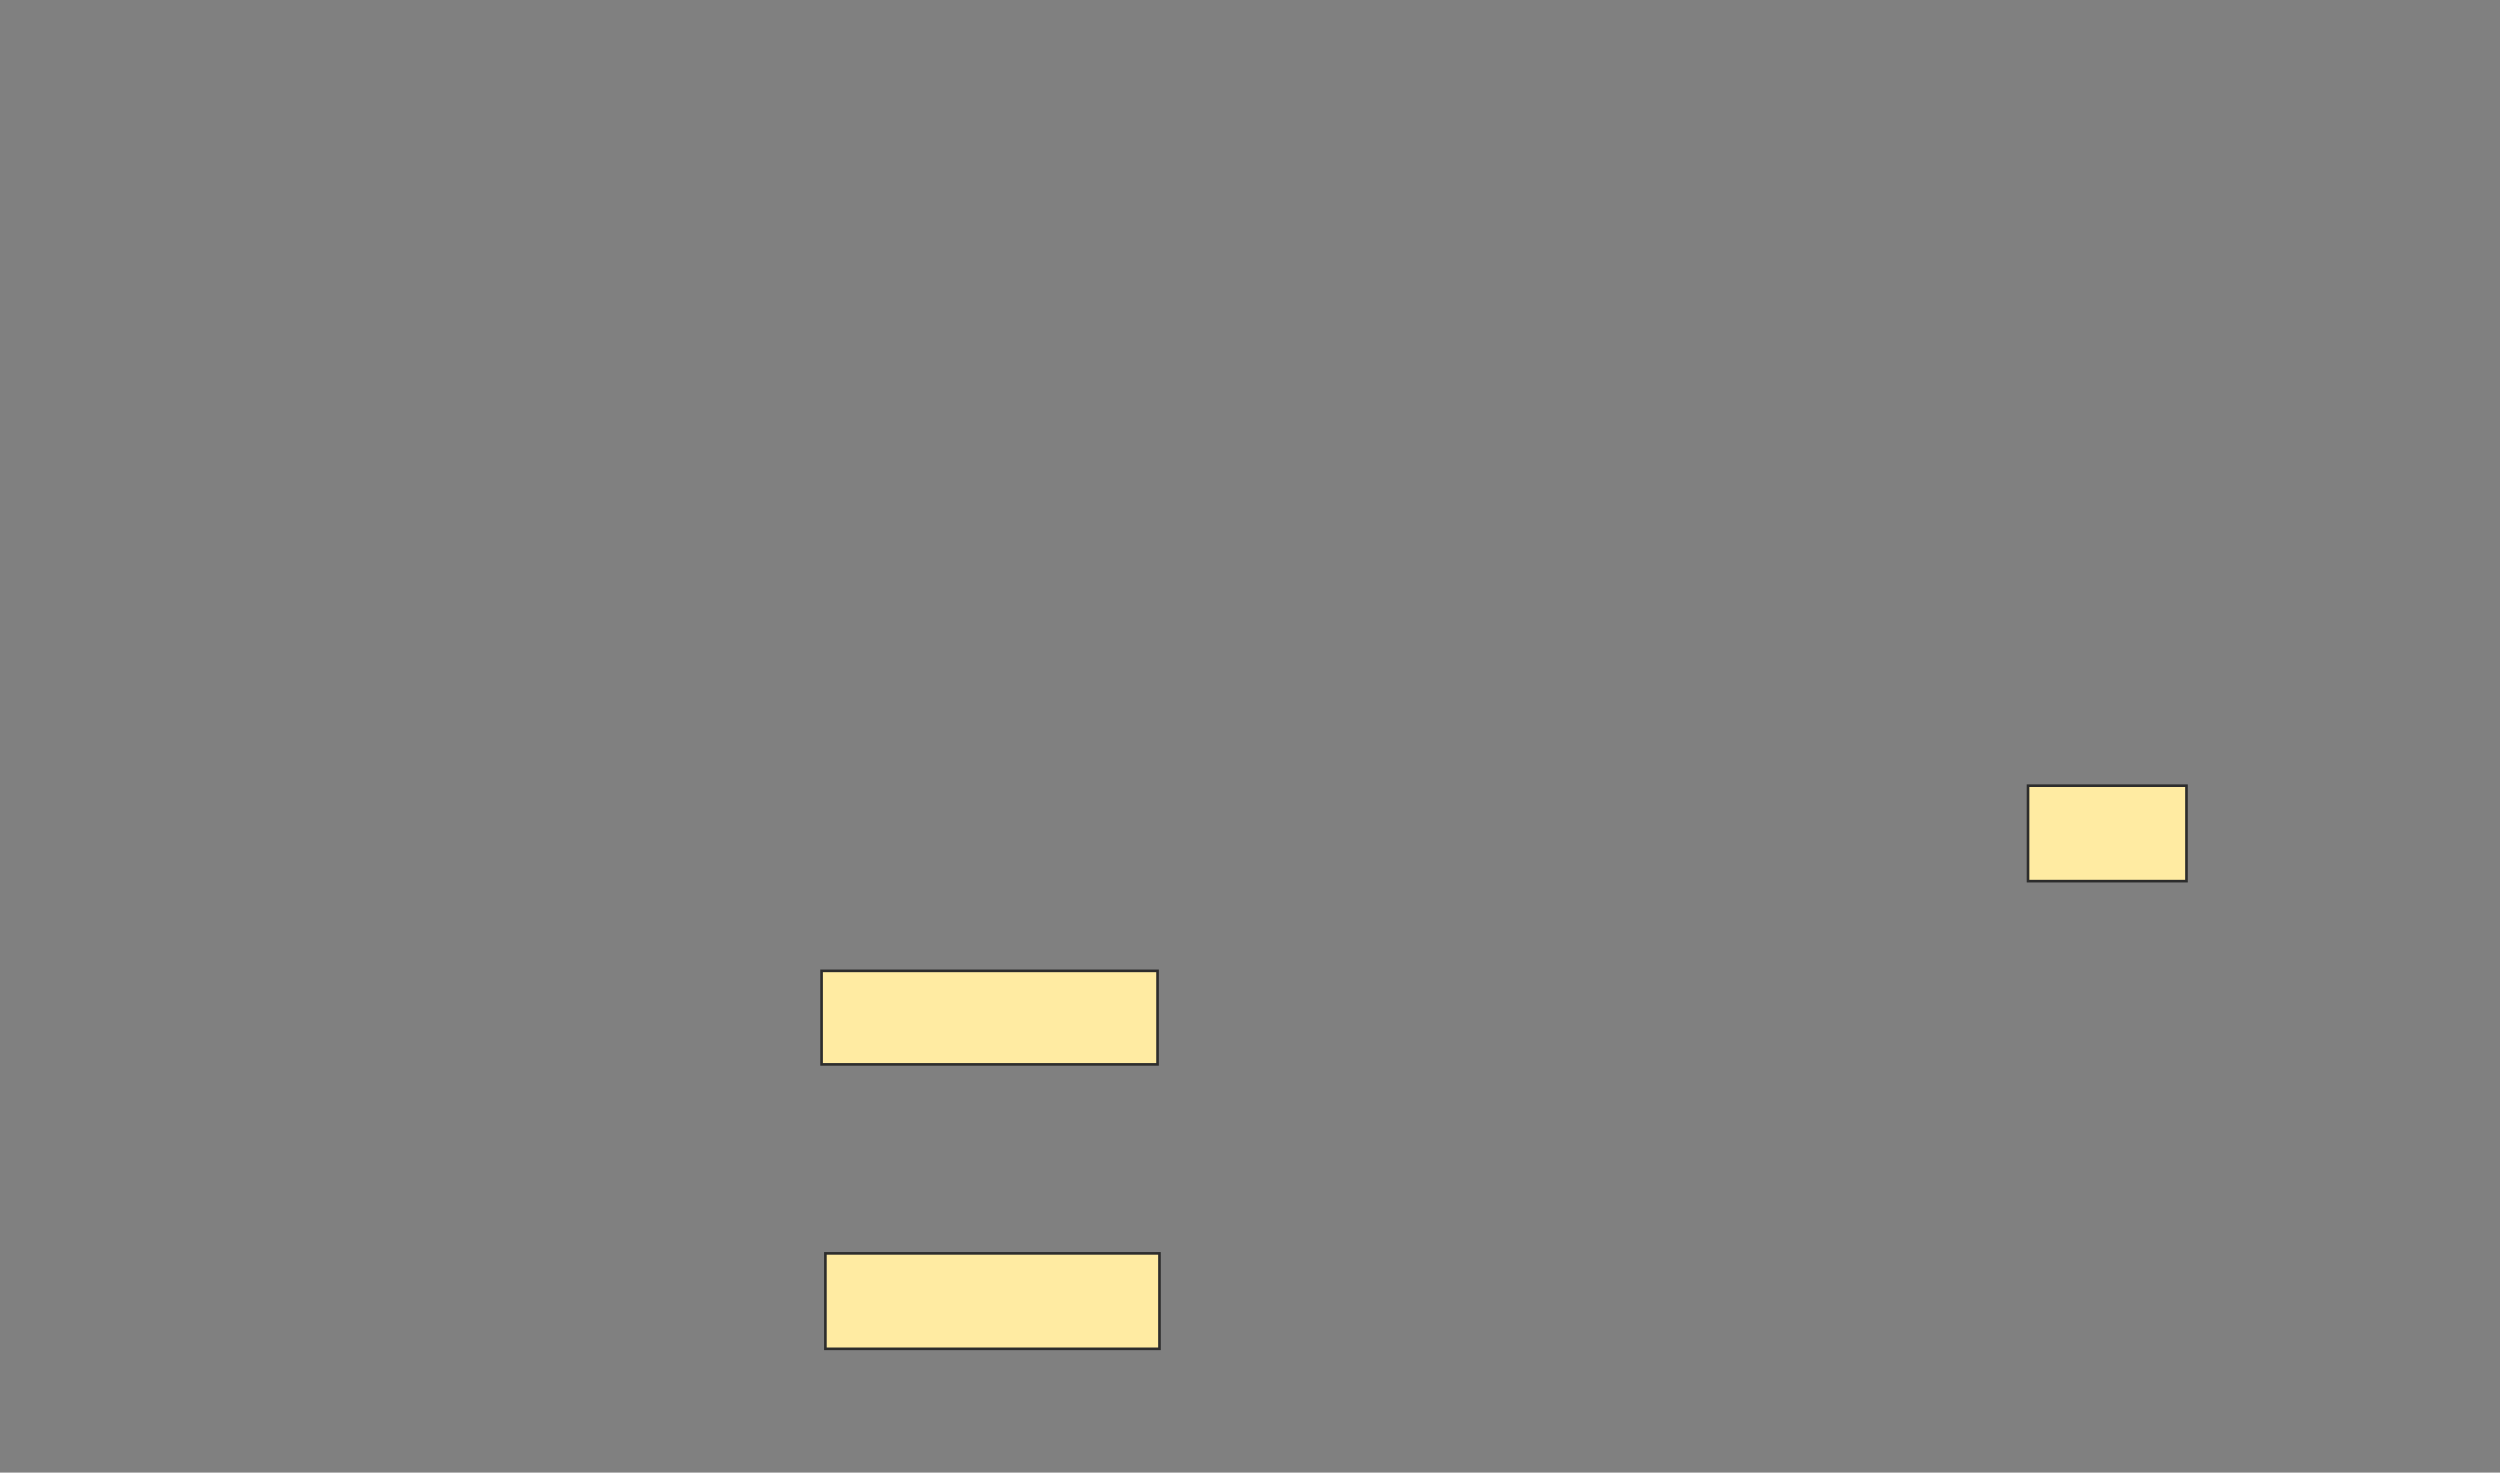 <svg height="559" width="949" xmlns="http://www.w3.org/2000/svg"><rect width="100%" height="100%" fill="#808080" stroke="none"/><path fill="#FFEBA2" stroke="#2D2D2D" d="M769.841 298.246H829.986V334.478H769.841z"/><path fill="#FFEBA2" stroke="#2D2D2D" stroke-dasharray="null" stroke-linecap="null" stroke-linejoin="null" d="M311.87 368.536H439.406V404.043H311.87z"/><path fill="#FFEBA2" stroke="#2D2D2D" stroke-dasharray="null" stroke-linecap="null" stroke-linejoin="null" d="M313.319 475.783H440.131V512.015H313.319z"/></svg>